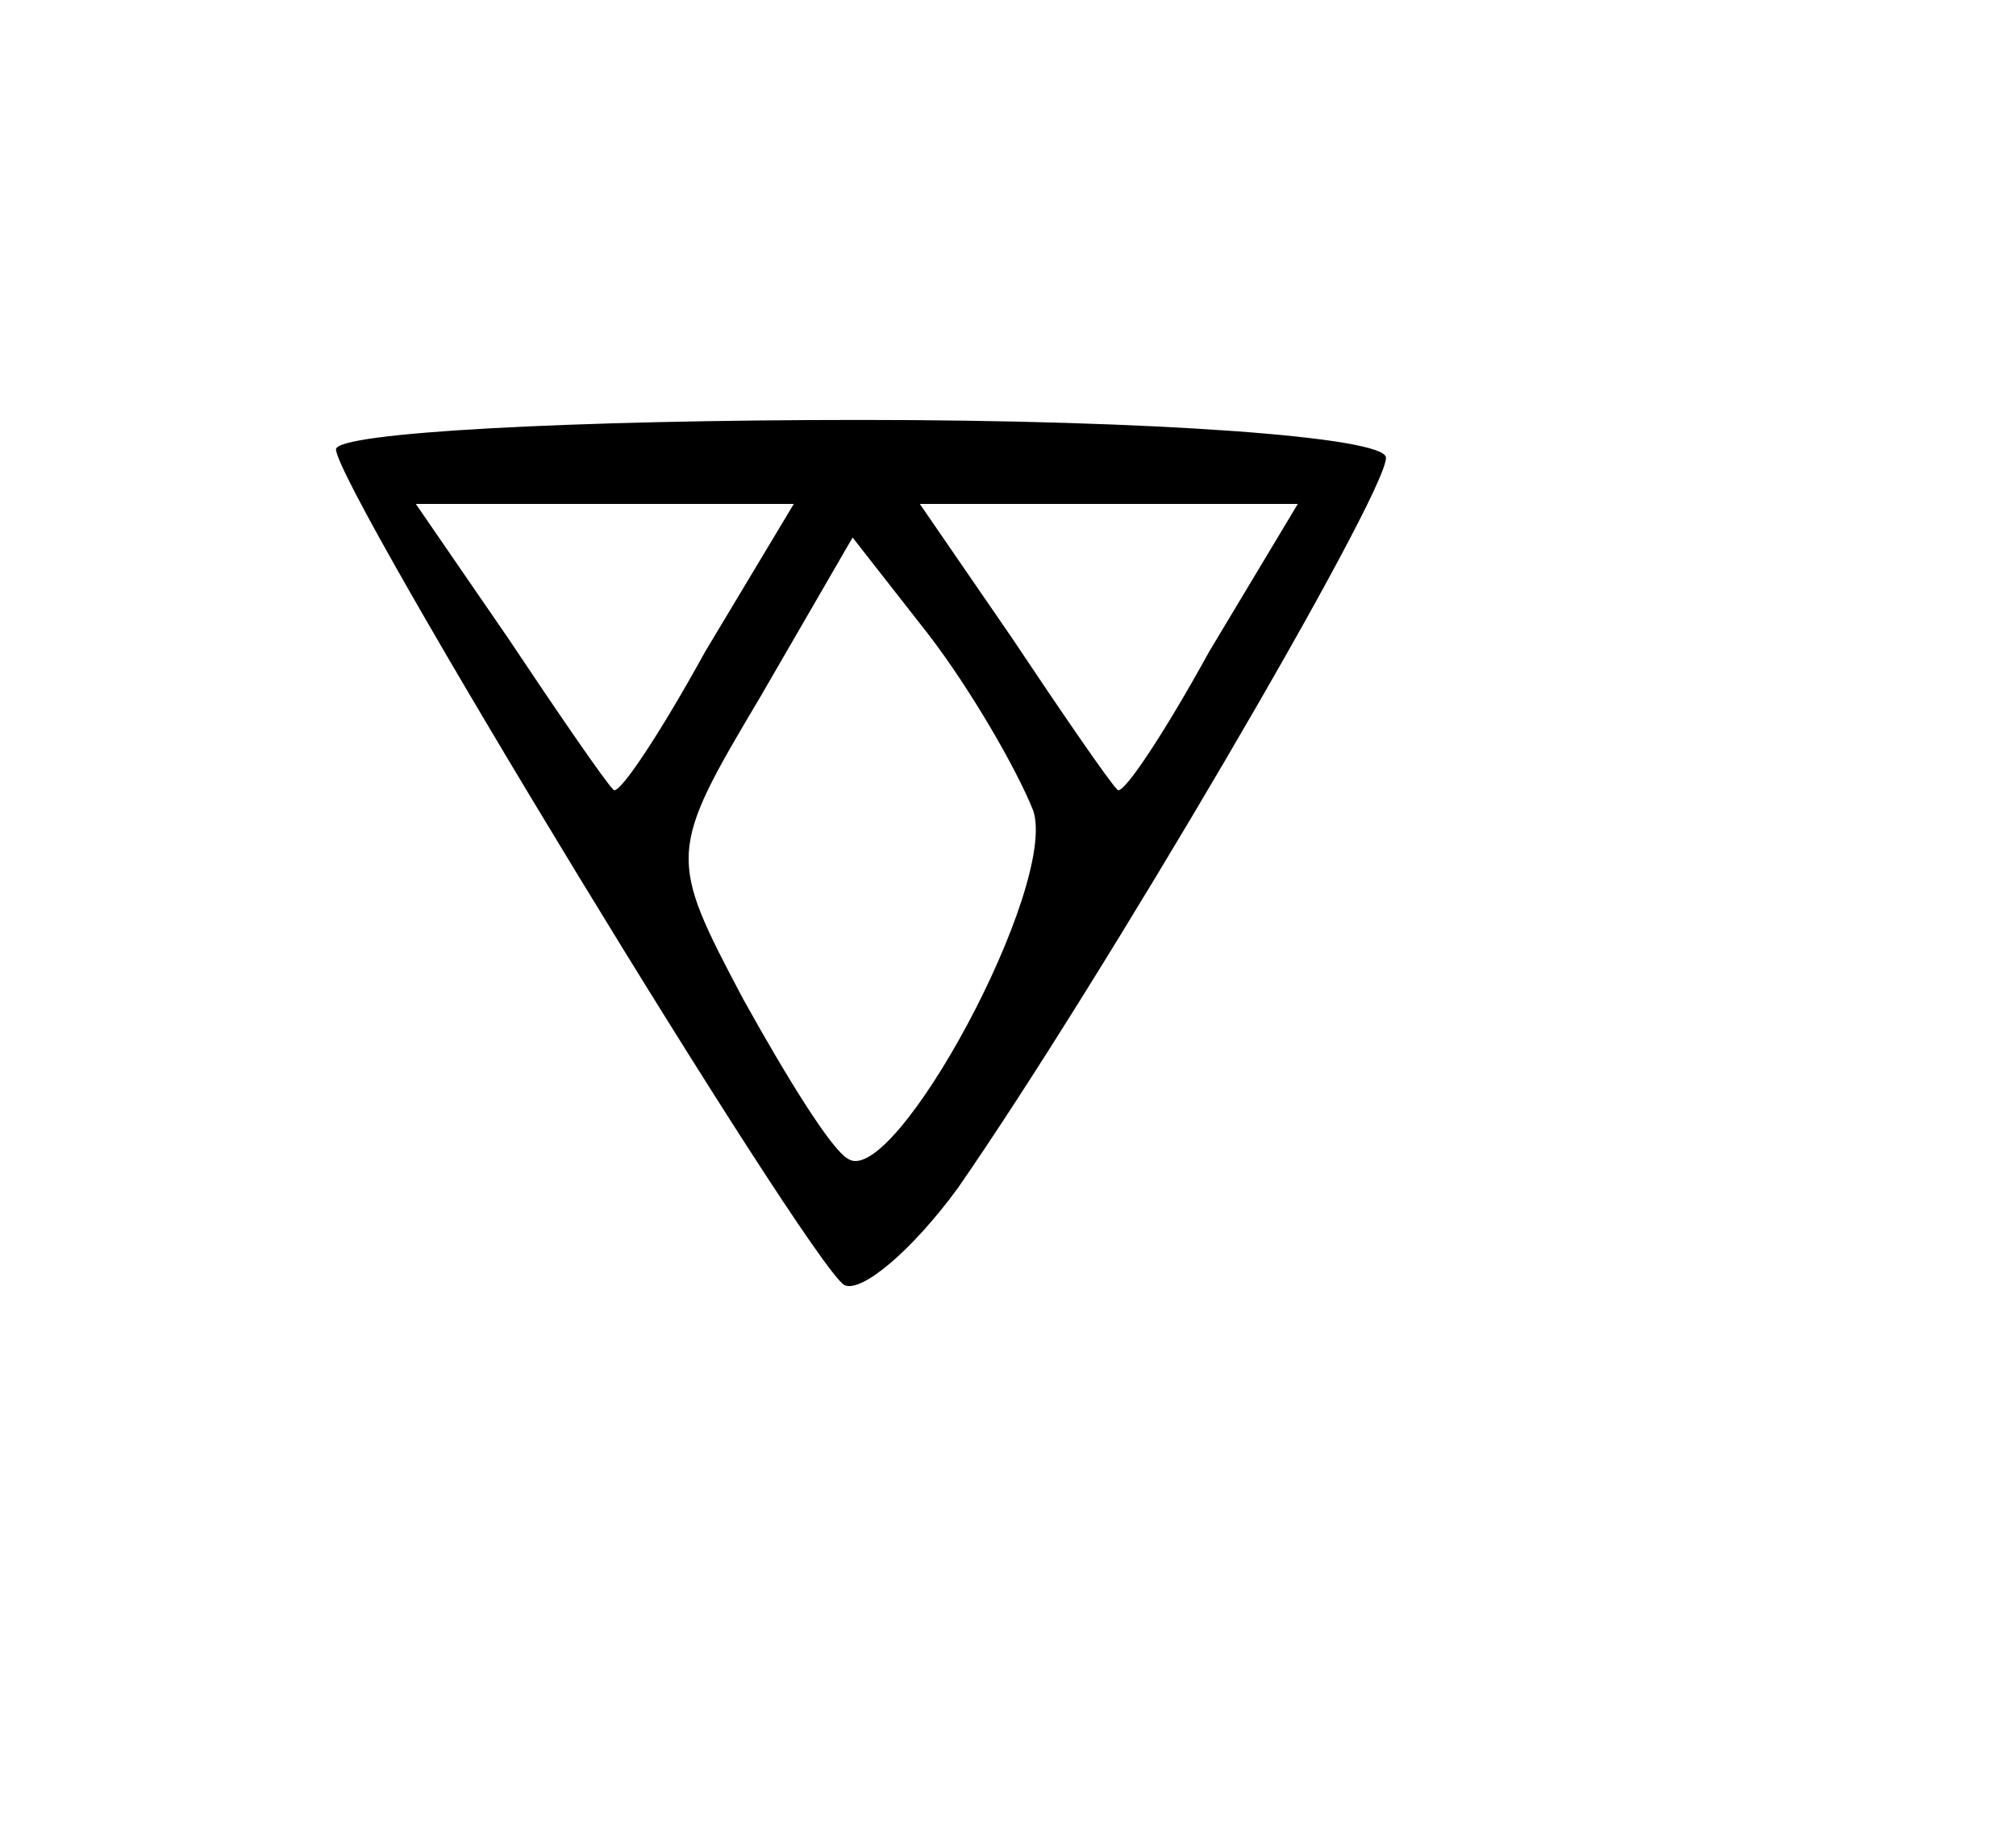 <?xml version="1.0" standalone="no"?>
<!DOCTYPE svg PUBLIC "-//W3C//DTD SVG 20010904//EN"
 "http://www.w3.org/TR/2001/REC-SVG-20010904/DTD/svg10.dtd">
<svg version="1.0" xmlns="http://www.w3.org/2000/svg"
 width="48pt" height="44pt" viewBox="0 0 48 44"
 preserveAspectRatio="xMidYMid meet">

<g transform="translate(0,44) scale(0.1,-0.1)"
fill="#000000" stroke="none">
<path d="M80 333 c0 -9 112 -193 121 -199 4 -2 16 8 27 23 34 49 102 165 102
174 0 5 -56 9 -125 9 -69 0 -125 -3 -125 -7z m88 -48 c-11 -20 -21 -35 -22
-33 -2 2 -13 18 -25 36 l-22 32 45 0 45 0 -21 -35z m120 0 c-11 -20 -21 -35
-22 -33 -2 2 -13 18 -25 36 l-22 32 45 0 45 0 -21 -35z m-42 -38 c6 -18 -33
-90 -44 -83 -4 2 -15 20 -25 38 -18 34 -18 35 4 72 l22 38 18 -23 c10 -13 21
-32 25 -42z"/>
</g>
</svg>
